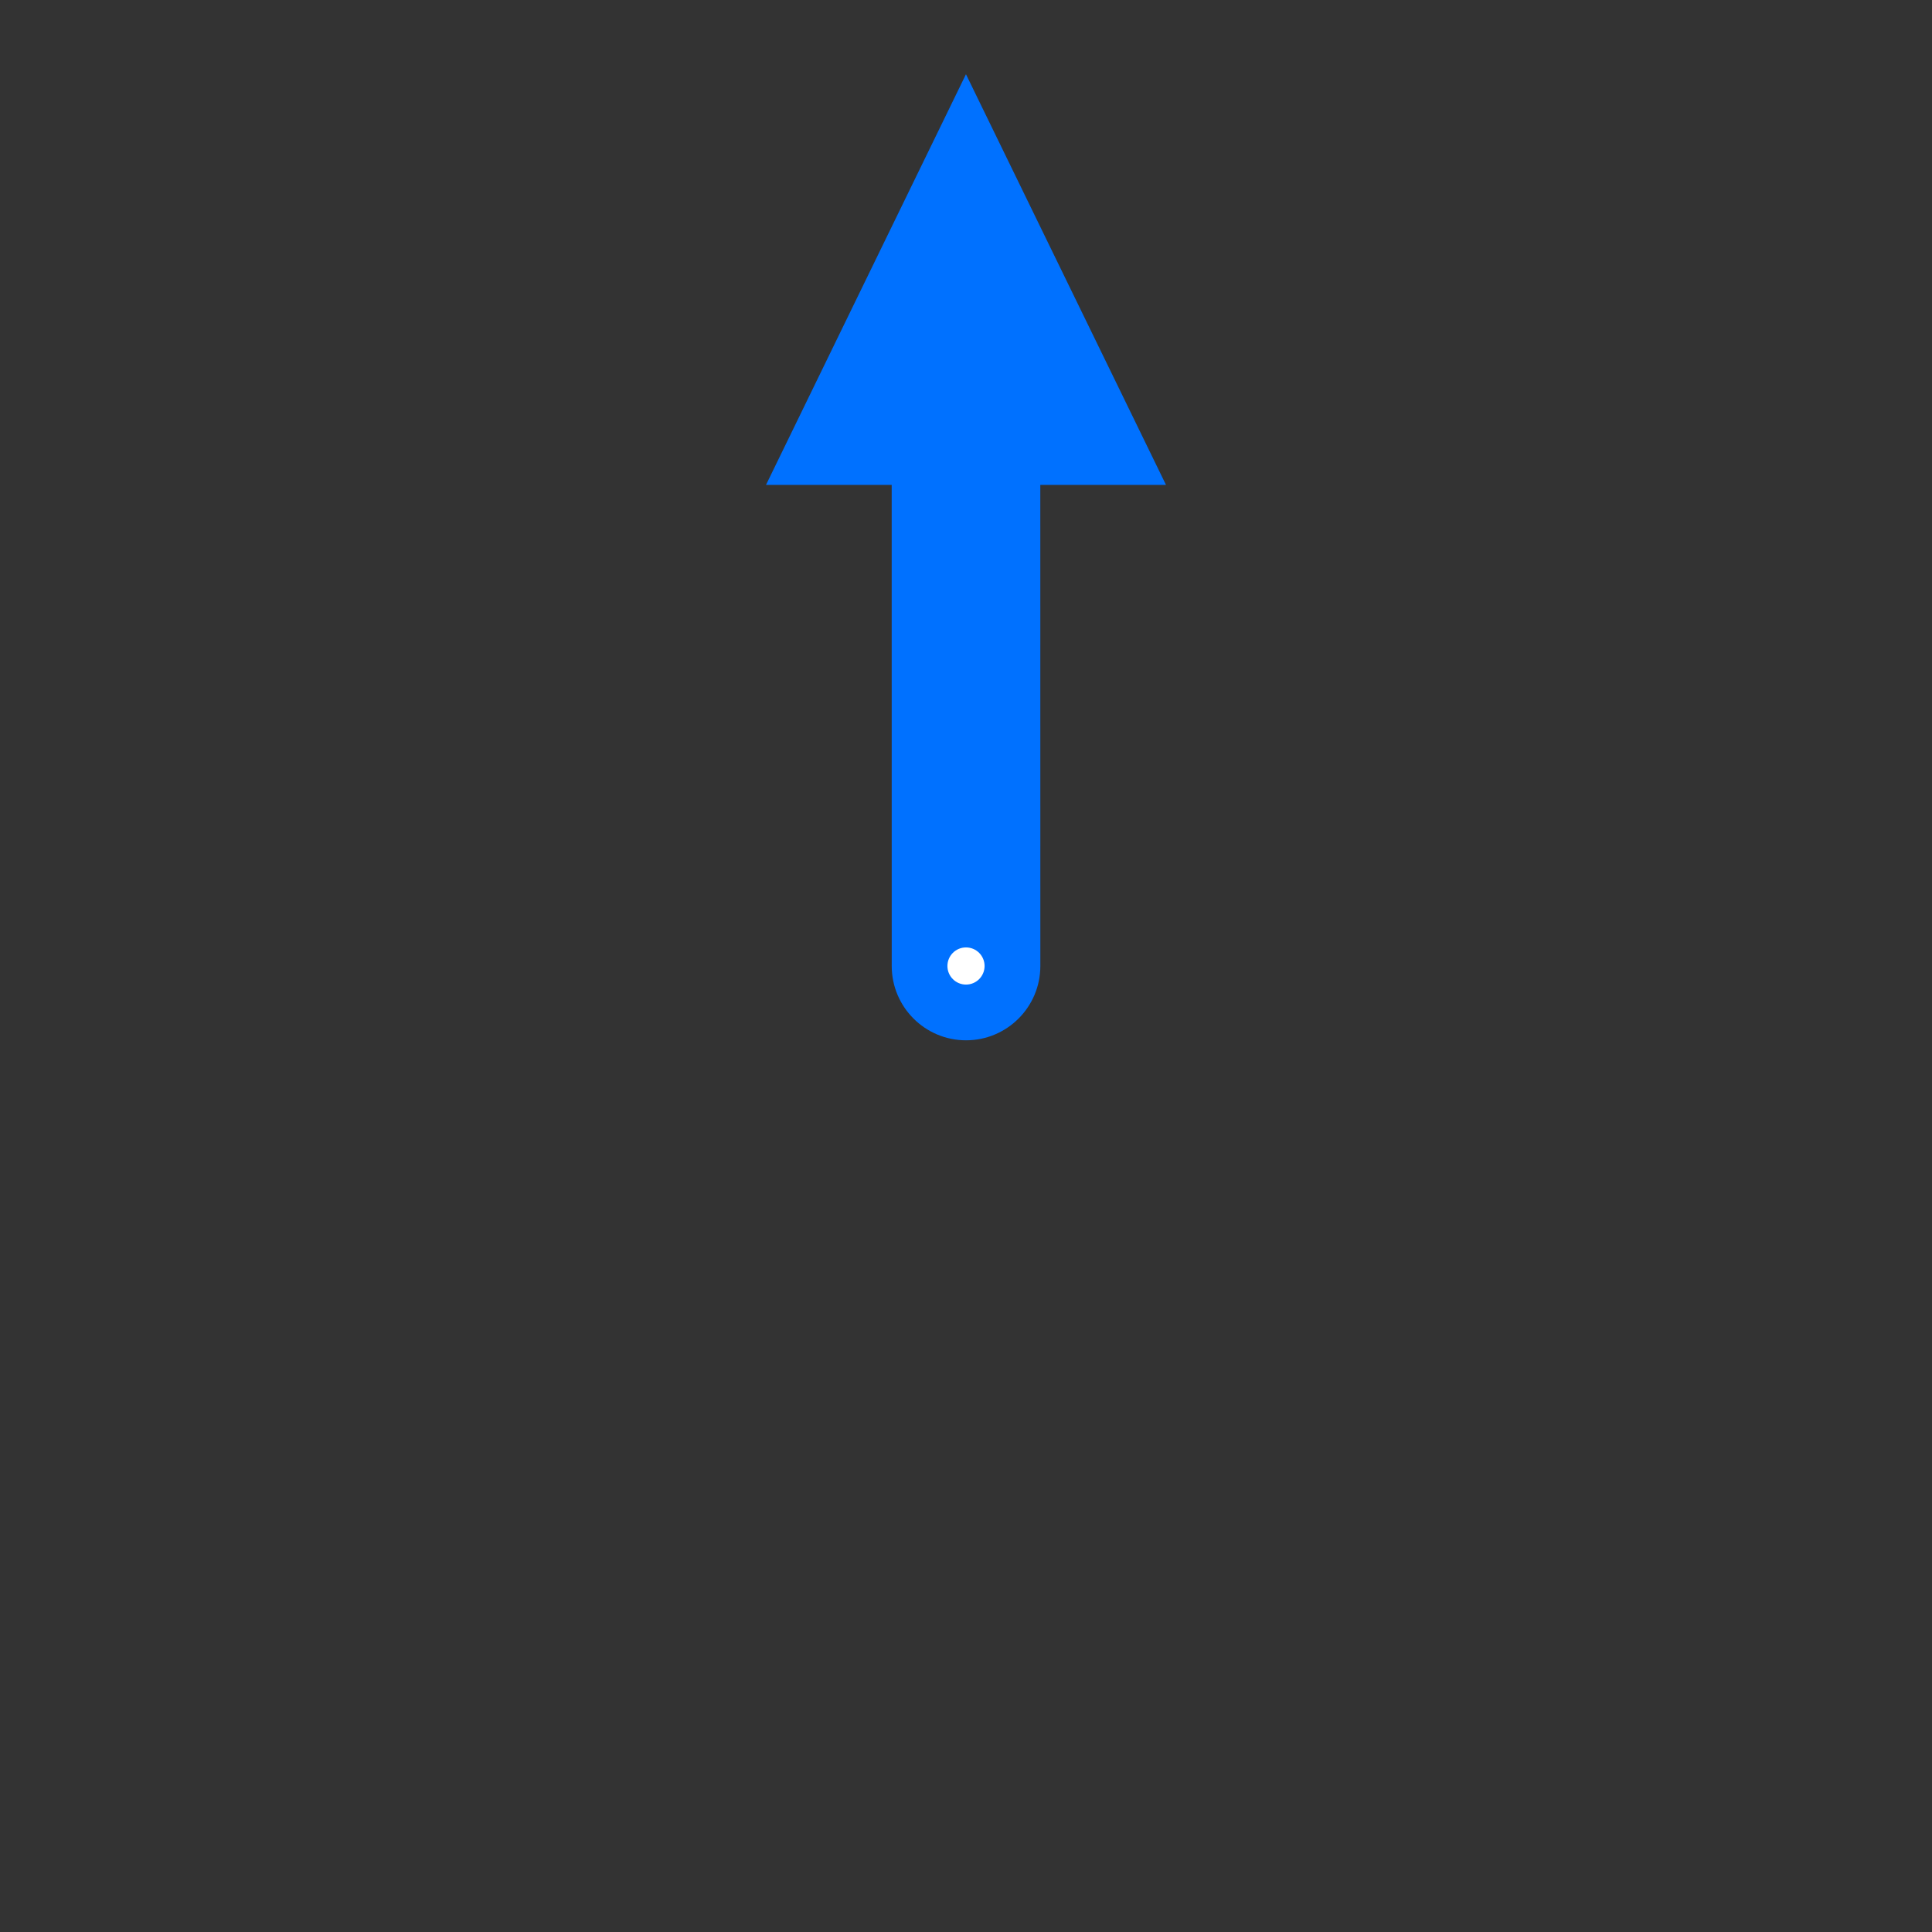 <?xml version="1.0" encoding="UTF-8"?>
<svg id="Layer_2" data-name="Layer 2" xmlns="http://www.w3.org/2000/svg" viewBox="0 0 52 52">
  <rect x="0" y="0" width="52" height="52" fill="#333333" stroke="none"/>
  <g id="Wind_Meter_Arrow" data-name="Wind Meter Arrow">
    <rect width="52" height="52" fill="none"/>
    <g id="arrow">
      <path id="arrow-2" data-name="arrow" d="m31.383,13.051L25.999,1.998l-5.382,11.053,3.383-0.0.001,12.949c0,1.104.896,2,2,2,1.104-0,2-.896,2-2l-.001-12.949,3.383-0Z" fill="#0071ff"/>
      <circle id="pin" cx="26" cy="26" r=".5" fill="#fff"/>
    </g>
  </g>
</svg>